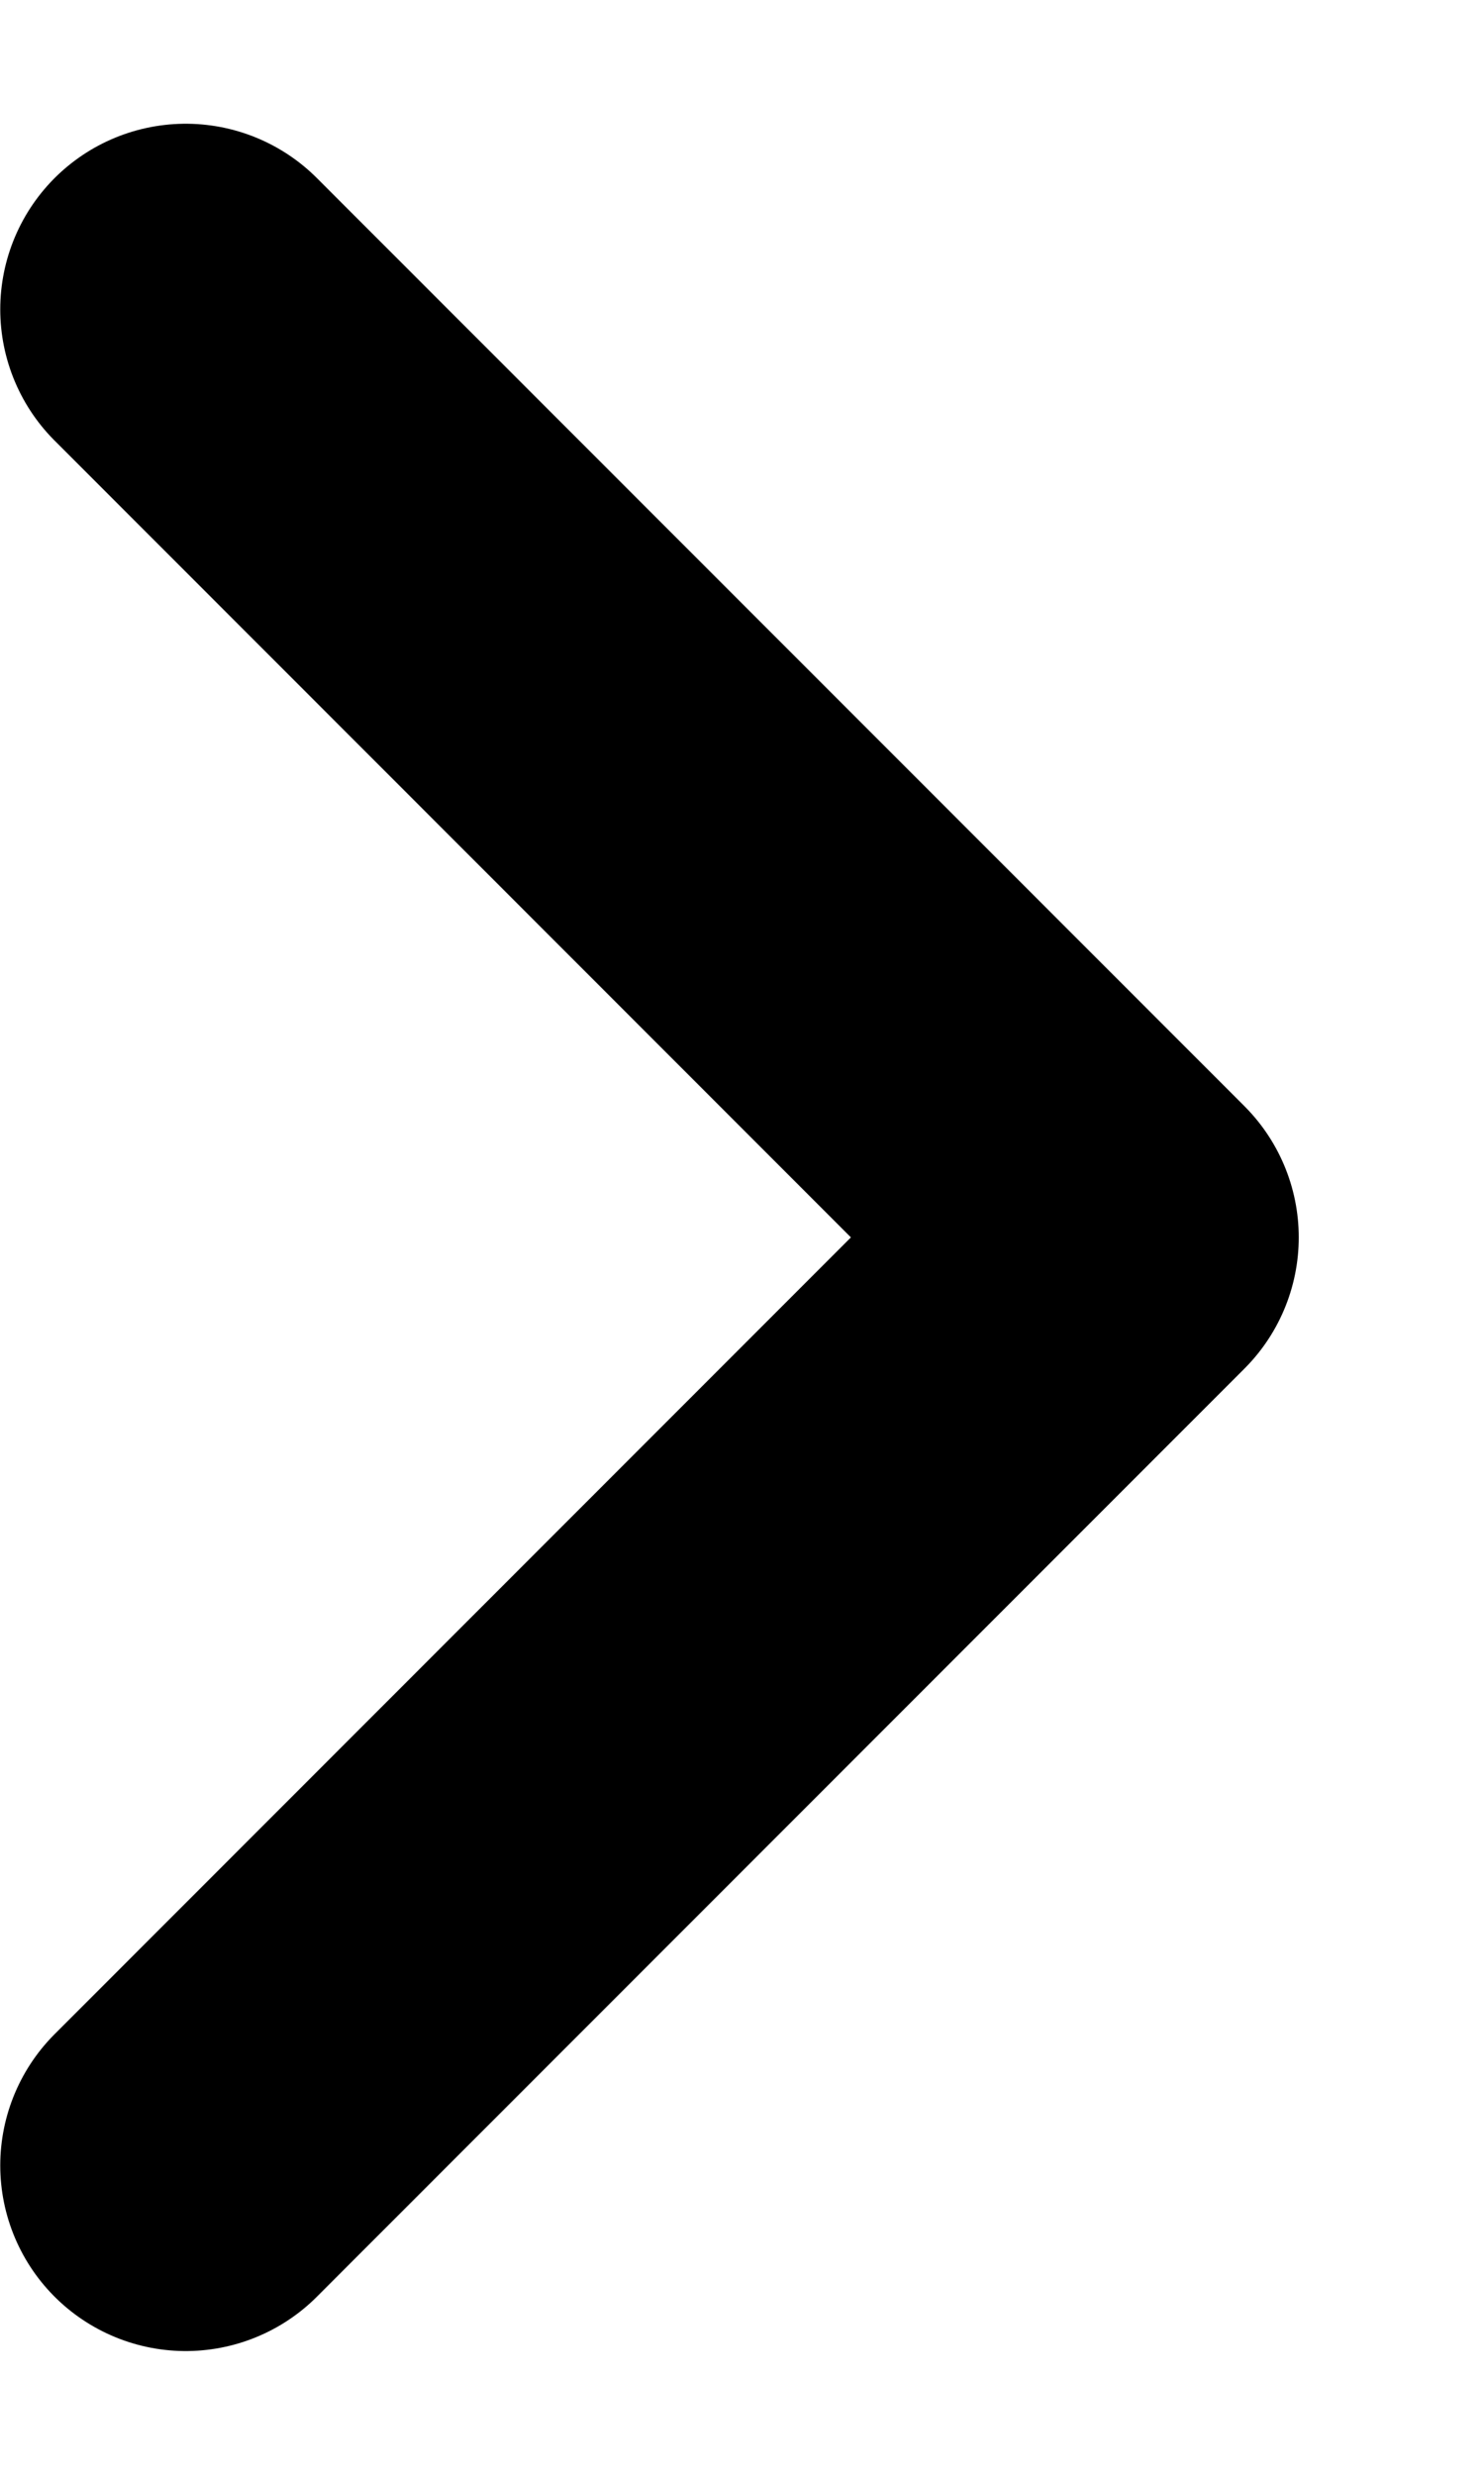 <svg width="6" height="10" viewBox="0 0 6 10" fill="none" xmlns="http://www.w3.org/2000/svg">
<path d="M0.751 1.25L4.501 5L0.751 8.75" stroke="black" stroke-width="1.5" stroke-linecap="round" stroke-linejoin="round"/>
</svg>
